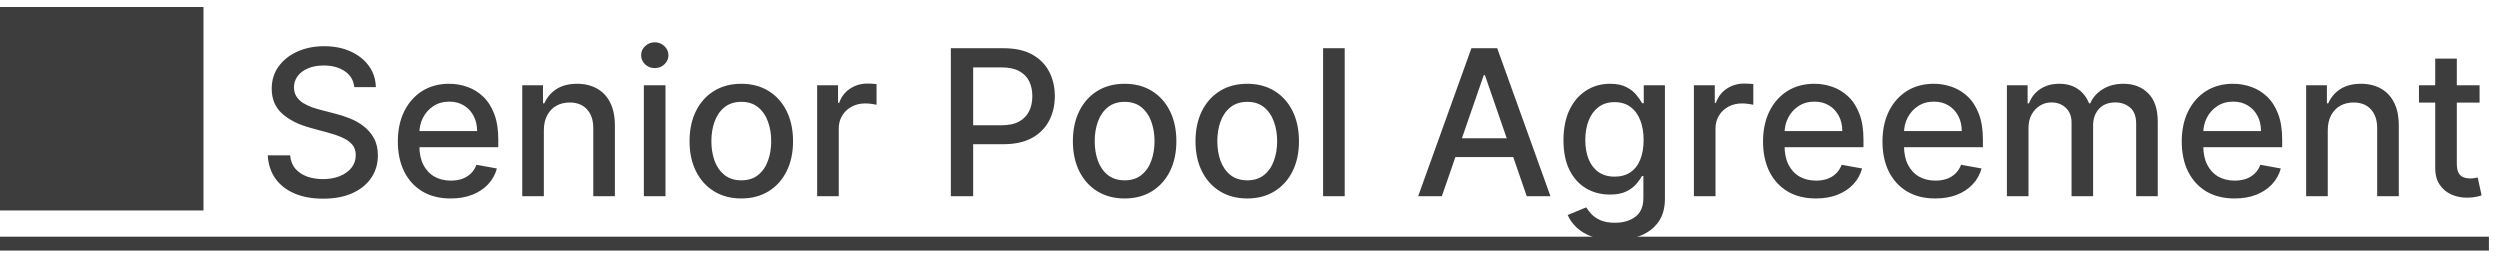 <svg width="172" height="18" viewBox="0 0 172 18" fill="none" xmlns="http://www.w3.org/2000/svg">
<path d="M0 14.48H14V0.48H0V14.48ZM24.377 5.993C24.324 5.522 24.105 5.158 23.721 4.899C23.336 4.637 22.852 4.506 22.269 4.506C21.851 4.506 21.49 4.573 21.185 4.705C20.88 4.835 20.643 5.013 20.474 5.242C20.308 5.468 20.226 5.724 20.226 6.013C20.226 6.255 20.282 6.464 20.395 6.639C20.511 6.815 20.662 6.962 20.847 7.082C21.036 7.198 21.238 7.295 21.454 7.375C21.669 7.451 21.876 7.514 22.075 7.564L23.069 7.822C23.394 7.902 23.727 8.01 24.069 8.146C24.41 8.281 24.727 8.46 25.018 8.683C25.31 8.905 25.545 9.18 25.724 9.508C25.907 9.836 25.998 10.229 25.998 10.686C25.998 11.263 25.849 11.775 25.55 12.222C25.255 12.67 24.826 13.023 24.263 13.281C23.703 13.54 23.025 13.669 22.229 13.669C21.467 13.669 20.807 13.548 20.25 13.306C19.694 13.064 19.258 12.721 18.943 12.277C18.628 11.829 18.454 11.299 18.421 10.686H19.962C19.992 11.054 20.111 11.361 20.32 11.606C20.532 11.848 20.802 12.028 21.131 12.148C21.462 12.264 21.825 12.322 22.219 12.322C22.654 12.322 23.04 12.254 23.378 12.118C23.719 11.979 23.988 11.787 24.183 11.541C24.379 11.293 24.476 11.003 24.476 10.671C24.476 10.37 24.39 10.123 24.218 9.93C24.049 9.738 23.819 9.579 23.527 9.453C23.238 9.327 22.912 9.216 22.547 9.12L21.344 8.792C20.529 8.57 19.883 8.243 19.405 7.812C18.931 7.382 18.694 6.812 18.694 6.102C18.694 5.516 18.854 5.004 19.172 4.566C19.49 4.129 19.921 3.789 20.464 3.547C21.008 3.302 21.621 3.179 22.304 3.179C22.993 3.179 23.601 3.3 24.128 3.542C24.659 3.784 25.076 4.117 25.381 4.541C25.686 4.962 25.845 5.446 25.858 5.993H24.377ZM31.005 13.654C30.253 13.654 29.605 13.493 29.061 13.172C28.521 12.847 28.104 12.391 27.809 11.805C27.517 11.215 27.371 10.524 27.371 9.732C27.371 8.949 27.517 8.26 27.809 7.663C28.104 7.067 28.515 6.601 29.041 6.266C29.572 5.932 30.192 5.764 30.901 5.764C31.332 5.764 31.749 5.835 32.154 5.978C32.558 6.12 32.921 6.344 33.242 6.649C33.564 6.954 33.818 7.35 34.003 7.837C34.189 8.321 34.282 8.91 34.282 9.602V10.129H28.211V9.016H32.825C32.825 8.625 32.745 8.278 32.586 7.977C32.427 7.672 32.203 7.431 31.915 7.256C31.63 7.08 31.295 6.992 30.911 6.992C30.493 6.992 30.129 7.095 29.817 7.3C29.509 7.503 29.27 7.768 29.101 8.096C28.936 8.421 28.853 8.774 28.853 9.155V10.025C28.853 10.535 28.942 10.97 29.121 11.327C29.303 11.685 29.557 11.959 29.882 12.148C30.207 12.333 30.586 12.426 31.02 12.426C31.302 12.426 31.559 12.386 31.791 12.307C32.023 12.224 32.223 12.101 32.392 11.939C32.561 11.777 32.691 11.576 32.78 11.337L34.187 11.591C34.075 12.005 33.872 12.368 33.581 12.68C33.292 12.988 32.929 13.228 32.492 13.401C32.058 13.57 31.562 13.654 31.005 13.654ZM37.417 8.966V13.5H35.931V5.864H37.358V7.107H37.452C37.628 6.702 37.903 6.377 38.278 6.132C38.655 5.887 39.131 5.764 39.704 5.764C40.225 5.764 40.681 5.874 41.072 6.092C41.463 6.308 41.766 6.629 41.981 7.057C42.197 7.484 42.304 8.013 42.304 8.643V13.5H40.818V8.822C40.818 8.268 40.674 7.836 40.386 7.524C40.097 7.209 39.701 7.052 39.197 7.052C38.853 7.052 38.546 7.126 38.278 7.276C38.012 7.425 37.802 7.643 37.646 7.932C37.494 8.217 37.417 8.562 37.417 8.966ZM44.298 13.5V5.864H45.785V13.5H44.298ZM45.049 4.685C44.79 4.685 44.568 4.599 44.383 4.427C44.2 4.251 44.109 4.042 44.109 3.8C44.109 3.555 44.2 3.346 44.383 3.174C44.568 2.998 44.79 2.911 45.049 2.911C45.307 2.911 45.528 2.998 45.71 3.174C45.896 3.346 45.989 3.555 45.989 3.8C45.989 4.042 45.896 4.251 45.71 4.427C45.528 4.599 45.307 4.685 45.049 4.685ZM51.001 13.654C50.285 13.654 49.66 13.49 49.127 13.162C48.593 12.834 48.179 12.375 47.884 11.785C47.589 11.195 47.441 10.505 47.441 9.717C47.441 8.924 47.589 8.232 47.884 7.638C48.179 7.045 48.593 6.585 49.127 6.256C49.66 5.928 50.285 5.764 51.001 5.764C51.717 5.764 52.342 5.928 52.875 6.256C53.409 6.585 53.823 7.045 54.118 7.638C54.413 8.232 54.561 8.924 54.561 9.717C54.561 10.505 54.413 11.195 54.118 11.785C53.823 12.375 53.409 12.834 52.875 13.162C52.342 13.49 51.717 13.654 51.001 13.654ZM51.006 12.406C51.47 12.406 51.855 12.284 52.159 12.038C52.464 11.793 52.69 11.467 52.836 11.059C52.985 10.651 53.059 10.202 53.059 9.712C53.059 9.224 52.985 8.777 52.836 8.369C52.69 7.958 52.464 7.629 52.159 7.38C51.855 7.131 51.47 7.007 51.006 7.007C50.539 7.007 50.151 7.131 49.843 7.38C49.538 7.629 49.311 7.958 49.162 8.369C49.016 8.777 48.943 9.224 48.943 9.712C48.943 10.202 49.016 10.651 49.162 11.059C49.311 11.467 49.538 11.793 49.843 12.038C50.151 12.284 50.539 12.406 51.006 12.406ZM56.22 13.5V5.864H57.657V7.077H57.736C57.876 6.666 58.121 6.343 58.472 6.107C58.827 5.869 59.228 5.749 59.675 5.749C59.768 5.749 59.877 5.753 60.003 5.759C60.133 5.766 60.234 5.774 60.307 5.784V7.206C60.247 7.189 60.141 7.171 59.989 7.151C59.836 7.128 59.684 7.116 59.531 7.116C59.18 7.116 58.867 7.191 58.591 7.34C58.32 7.486 58.104 7.69 57.945 7.952C57.786 8.21 57.706 8.505 57.706 8.837V13.5H56.22ZM65.417 13.5V3.318H69.047C69.839 3.318 70.495 3.462 71.015 3.751C71.536 4.039 71.925 4.433 72.184 4.934C72.442 5.431 72.572 5.991 72.572 6.614C72.572 7.241 72.441 7.804 72.179 8.305C71.92 8.802 71.529 9.196 71.005 9.488C70.485 9.776 69.831 9.92 69.042 9.92H66.546V8.618H68.903C69.403 8.618 69.809 8.532 70.121 8.359C70.432 8.184 70.661 7.945 70.807 7.643C70.953 7.342 71.025 6.999 71.025 6.614C71.025 6.23 70.953 5.888 70.807 5.59C70.661 5.292 70.43 5.058 70.116 4.889C69.804 4.72 69.393 4.636 68.883 4.636H66.954V13.5H65.417ZM77.374 13.654C76.658 13.654 76.033 13.49 75.5 13.162C74.966 12.834 74.552 12.375 74.257 11.785C73.962 11.195 73.814 10.505 73.814 9.717C73.814 8.924 73.962 8.232 74.257 7.638C74.552 7.045 74.966 6.585 75.5 6.256C76.033 5.928 76.658 5.764 77.374 5.764C78.09 5.764 78.715 5.928 79.248 6.256C79.782 6.585 80.196 7.045 80.491 7.638C80.786 8.232 80.934 8.924 80.934 9.717C80.934 10.505 80.786 11.195 80.491 11.785C80.196 12.375 79.782 12.834 79.248 13.162C78.715 13.49 78.09 13.654 77.374 13.654ZM77.379 12.406C77.843 12.406 78.228 12.284 78.532 12.038C78.837 11.793 79.063 11.467 79.209 11.059C79.358 10.651 79.432 10.202 79.432 9.712C79.432 9.224 79.358 8.777 79.209 8.369C79.063 7.958 78.837 7.629 78.532 7.38C78.228 7.131 77.843 7.007 77.379 7.007C76.912 7.007 76.524 7.131 76.216 7.38C75.911 7.629 75.684 7.958 75.535 8.369C75.389 8.777 75.316 9.224 75.316 9.712C75.316 10.202 75.389 10.651 75.535 11.059C75.684 11.467 75.911 11.793 76.216 12.038C76.524 12.284 76.912 12.406 77.379 12.406ZM85.81 13.654C85.094 13.654 84.469 13.49 83.935 13.162C83.402 12.834 82.987 12.375 82.692 11.785C82.397 11.195 82.25 10.505 82.25 9.717C82.25 8.924 82.397 8.232 82.692 7.638C82.987 7.045 83.402 6.585 83.935 6.256C84.469 5.928 85.094 5.764 85.81 5.764C86.526 5.764 87.15 5.928 87.684 6.256C88.218 6.585 88.632 7.045 88.927 7.638C89.222 8.232 89.369 8.924 89.369 9.717C89.369 10.505 89.222 11.195 88.927 11.785C88.632 12.375 88.218 12.834 87.684 13.162C87.15 13.49 86.526 13.654 85.81 13.654ZM85.815 12.406C86.279 12.406 86.663 12.284 86.968 12.038C87.273 11.793 87.498 11.467 87.644 11.059C87.793 10.651 87.868 10.202 87.868 9.712C87.868 9.224 87.793 8.777 87.644 8.369C87.498 7.958 87.273 7.629 86.968 7.38C86.663 7.131 86.279 7.007 85.815 7.007C85.347 7.007 84.96 7.131 84.651 7.38C84.346 7.629 84.119 7.958 83.97 8.369C83.824 8.777 83.751 9.224 83.751 9.712C83.751 10.202 83.824 10.651 83.97 11.059C84.119 11.467 84.346 11.793 84.651 12.038C84.96 12.284 85.347 12.406 85.815 12.406ZM92.515 3.318V13.5H91.029V3.318H92.515ZM99.199 13.5H97.569L101.233 3.318H103.008L106.672 13.5H105.041L102.162 5.168H102.083L99.199 13.5ZM99.473 9.513H104.763V10.805H99.473V9.513ZM111.101 16.523C110.495 16.523 109.973 16.443 109.535 16.284C109.101 16.125 108.747 15.915 108.471 15.653C108.196 15.391 107.991 15.104 107.855 14.793L109.133 14.266C109.222 14.412 109.341 14.566 109.491 14.728C109.643 14.894 109.849 15.035 110.107 15.151C110.369 15.267 110.705 15.325 111.116 15.325C111.68 15.325 112.145 15.187 112.513 14.912C112.881 14.64 113.065 14.206 113.065 13.609V12.108H112.971C112.881 12.27 112.752 12.451 112.583 12.65C112.417 12.849 112.189 13.021 111.897 13.167C111.605 13.313 111.226 13.386 110.758 13.386C110.155 13.386 109.612 13.245 109.128 12.963C108.647 12.678 108.266 12.259 107.984 11.705C107.706 11.148 107.567 10.464 107.567 9.652C107.567 8.84 107.704 8.144 107.979 7.564C108.258 6.984 108.639 6.54 109.123 6.232C109.607 5.92 110.155 5.764 110.768 5.764C111.242 5.764 111.625 5.844 111.917 6.003C112.208 6.159 112.435 6.341 112.598 6.55C112.764 6.759 112.891 6.942 112.981 7.102H113.09V5.864H114.547V13.669C114.547 14.325 114.394 14.864 114.089 15.285C113.784 15.706 113.372 16.017 112.851 16.22C112.334 16.422 111.751 16.523 111.101 16.523ZM111.086 12.153C111.514 12.153 111.875 12.053 112.17 11.854C112.469 11.652 112.694 11.364 112.846 10.989C113.002 10.611 113.08 10.159 113.08 9.632C113.08 9.118 113.004 8.666 112.851 8.275C112.699 7.884 112.475 7.579 112.18 7.36C111.885 7.138 111.521 7.027 111.086 7.027C110.639 7.027 110.266 7.143 109.968 7.375C109.67 7.604 109.444 7.915 109.292 8.31C109.143 8.704 109.068 9.145 109.068 9.632C109.068 10.133 109.144 10.572 109.297 10.95C109.449 11.327 109.675 11.622 109.973 11.835C110.274 12.047 110.646 12.153 111.086 12.153ZM116.54 13.5V5.864H117.977V7.077H118.057C118.196 6.666 118.441 6.343 118.792 6.107C119.147 5.869 119.548 5.749 119.996 5.749C120.088 5.749 120.198 5.753 120.324 5.759C120.453 5.766 120.554 5.774 120.627 5.784V7.206C120.567 7.189 120.461 7.171 120.309 7.151C120.156 7.128 120.004 7.116 119.851 7.116C119.5 7.116 119.187 7.191 118.912 7.34C118.64 7.486 118.425 7.69 118.265 7.952C118.106 8.21 118.027 8.505 118.027 8.837V13.5H116.54ZM124.931 13.654C124.179 13.654 123.531 13.493 122.987 13.172C122.447 12.847 122.029 12.391 121.734 11.805C121.443 11.215 121.297 10.524 121.297 9.732C121.297 8.949 121.443 8.26 121.734 7.663C122.029 7.067 122.44 6.601 122.967 6.266C123.498 5.932 124.117 5.764 124.827 5.764C125.258 5.764 125.675 5.835 126.08 5.978C126.484 6.12 126.847 6.344 127.168 6.649C127.49 6.954 127.743 7.35 127.929 7.837C128.115 8.321 128.207 8.91 128.207 9.602V10.129H122.137V9.016H126.751C126.751 8.625 126.671 8.278 126.512 7.977C126.353 7.672 126.129 7.431 125.841 7.256C125.556 7.08 125.221 6.992 124.837 6.992C124.419 6.992 124.054 7.095 123.743 7.3C123.435 7.503 123.196 7.768 123.027 8.096C122.861 8.421 122.778 8.774 122.778 9.155V10.025C122.778 10.535 122.868 10.97 123.047 11.327C123.229 11.685 123.483 11.959 123.808 12.148C124.132 12.333 124.512 12.426 124.946 12.426C125.228 12.426 125.485 12.386 125.717 12.307C125.949 12.224 126.149 12.101 126.318 11.939C126.487 11.777 126.616 11.576 126.706 11.337L128.113 11.591C128 12.005 127.798 12.368 127.506 12.68C127.218 12.988 126.855 13.228 126.418 13.401C125.983 13.57 125.488 13.654 124.931 13.654ZM133.148 13.654C132.396 13.654 131.748 13.493 131.204 13.172C130.664 12.847 130.246 12.391 129.951 11.805C129.66 11.215 129.514 10.524 129.514 9.732C129.514 8.949 129.66 8.26 129.951 7.663C130.246 7.067 130.657 6.601 131.184 6.266C131.714 5.932 132.334 5.764 133.044 5.764C133.474 5.764 133.892 5.835 134.296 5.978C134.701 6.12 135.064 6.344 135.385 6.649C135.707 6.954 135.96 7.35 136.146 7.837C136.331 8.321 136.424 8.91 136.424 9.602V10.129H130.354V9.016H134.968C134.968 8.625 134.888 8.278 134.729 7.977C134.57 7.672 134.346 7.431 134.058 7.256C133.773 7.08 133.438 6.992 133.053 6.992C132.636 6.992 132.271 7.095 131.96 7.3C131.651 7.503 131.413 7.768 131.244 8.096C131.078 8.421 130.995 8.774 130.995 9.155V10.025C130.995 10.535 131.085 10.97 131.264 11.327C131.446 11.685 131.7 11.959 132.024 12.148C132.349 12.333 132.729 12.426 133.163 12.426C133.445 12.426 133.701 12.386 133.933 12.307C134.165 12.224 134.366 12.101 134.535 11.939C134.704 11.777 134.833 11.576 134.923 11.337L136.33 11.591C136.217 12.005 136.015 12.368 135.723 12.68C135.435 12.988 135.072 13.228 134.634 13.401C134.2 13.57 133.705 13.654 133.148 13.654ZM138.074 13.5V5.864H139.5V7.107H139.595C139.754 6.686 140.014 6.357 140.375 6.122C140.737 5.884 141.169 5.764 141.673 5.764C142.183 5.764 142.611 5.884 142.956 6.122C143.304 6.361 143.56 6.689 143.726 7.107H143.806C143.988 6.699 144.278 6.374 144.676 6.132C145.074 5.887 145.547 5.764 146.098 5.764C146.79 5.764 147.355 5.981 147.793 6.415C148.234 6.85 148.454 7.504 148.454 8.379V13.5H146.968V8.518C146.968 8.001 146.827 7.627 146.545 7.395C146.263 7.163 145.927 7.047 145.536 7.047C145.052 7.047 144.676 7.196 144.407 7.494C144.139 7.789 144.005 8.169 144.005 8.633V13.5H142.523V8.424C142.523 8.01 142.394 7.677 142.135 7.425C141.877 7.173 141.54 7.047 141.126 7.047C140.844 7.047 140.584 7.121 140.346 7.271C140.11 7.416 139.92 7.62 139.774 7.882C139.631 8.144 139.56 8.447 139.56 8.792V13.5H138.074ZM153.738 13.654C152.985 13.654 152.337 13.493 151.794 13.172C151.254 12.847 150.836 12.391 150.541 11.805C150.249 11.215 150.104 10.524 150.104 9.732C150.104 8.949 150.249 8.26 150.541 7.663C150.836 7.067 151.247 6.601 151.774 6.266C152.304 5.932 152.924 5.764 153.633 5.764C154.064 5.764 154.482 5.835 154.886 5.978C155.291 6.12 155.653 6.344 155.975 6.649C156.296 6.954 156.55 7.35 156.736 7.837C156.921 8.321 157.014 8.91 157.014 9.602V10.129H150.944V9.016H155.557C155.557 8.625 155.478 8.278 155.319 7.977C155.16 7.672 154.936 7.431 154.648 7.256C154.363 7.08 154.028 6.992 153.643 6.992C153.226 6.992 152.861 7.095 152.55 7.3C152.241 7.503 152.003 7.768 151.834 8.096C151.668 8.421 151.585 8.774 151.585 9.155V10.025C151.585 10.535 151.675 10.97 151.854 11.327C152.036 11.685 152.289 11.959 152.614 12.148C152.939 12.333 153.318 12.426 153.753 12.426C154.034 12.426 154.291 12.386 154.523 12.307C154.755 12.224 154.956 12.101 155.125 11.939C155.294 11.777 155.423 11.576 155.513 11.337L156.92 11.591C156.807 12.005 156.605 12.368 156.313 12.68C156.025 12.988 155.662 13.228 155.224 13.401C154.79 13.57 154.295 13.654 153.738 13.654ZM160.15 8.966V13.5H158.663V5.864H160.09V7.107H160.185C160.36 6.702 160.635 6.377 161.01 6.132C161.388 5.887 161.863 5.764 162.437 5.764C162.957 5.764 163.413 5.874 163.804 6.092C164.195 6.308 164.498 6.629 164.714 7.057C164.929 7.484 165.037 8.013 165.037 8.643V13.5H163.55V8.822C163.55 8.268 163.406 7.836 163.118 7.524C162.83 7.209 162.433 7.052 161.93 7.052C161.585 7.052 161.278 7.126 161.01 7.276C160.745 7.425 160.534 7.643 160.379 7.932C160.226 8.217 160.15 8.562 160.15 8.966ZM170.595 5.864V7.057H166.424V5.864H170.595ZM167.543 4.034H169.029V11.258C169.029 11.546 169.072 11.763 169.158 11.909C169.245 12.052 169.356 12.149 169.491 12.202C169.631 12.252 169.781 12.277 169.944 12.277C170.063 12.277 170.168 12.269 170.257 12.252C170.347 12.236 170.416 12.222 170.466 12.212L170.734 13.44C170.648 13.473 170.526 13.507 170.366 13.54C170.207 13.576 170.009 13.596 169.77 13.599C169.379 13.606 169.014 13.537 168.676 13.391C168.338 13.245 168.065 13.019 167.856 12.714C167.647 12.41 167.543 12.027 167.543 11.566V4.034Z" fill="#3D3D3D"/>
<path d="M0 16.284H171.237V17.239H0V16.284Z" fill="#3D3D3D"/>
</svg>
